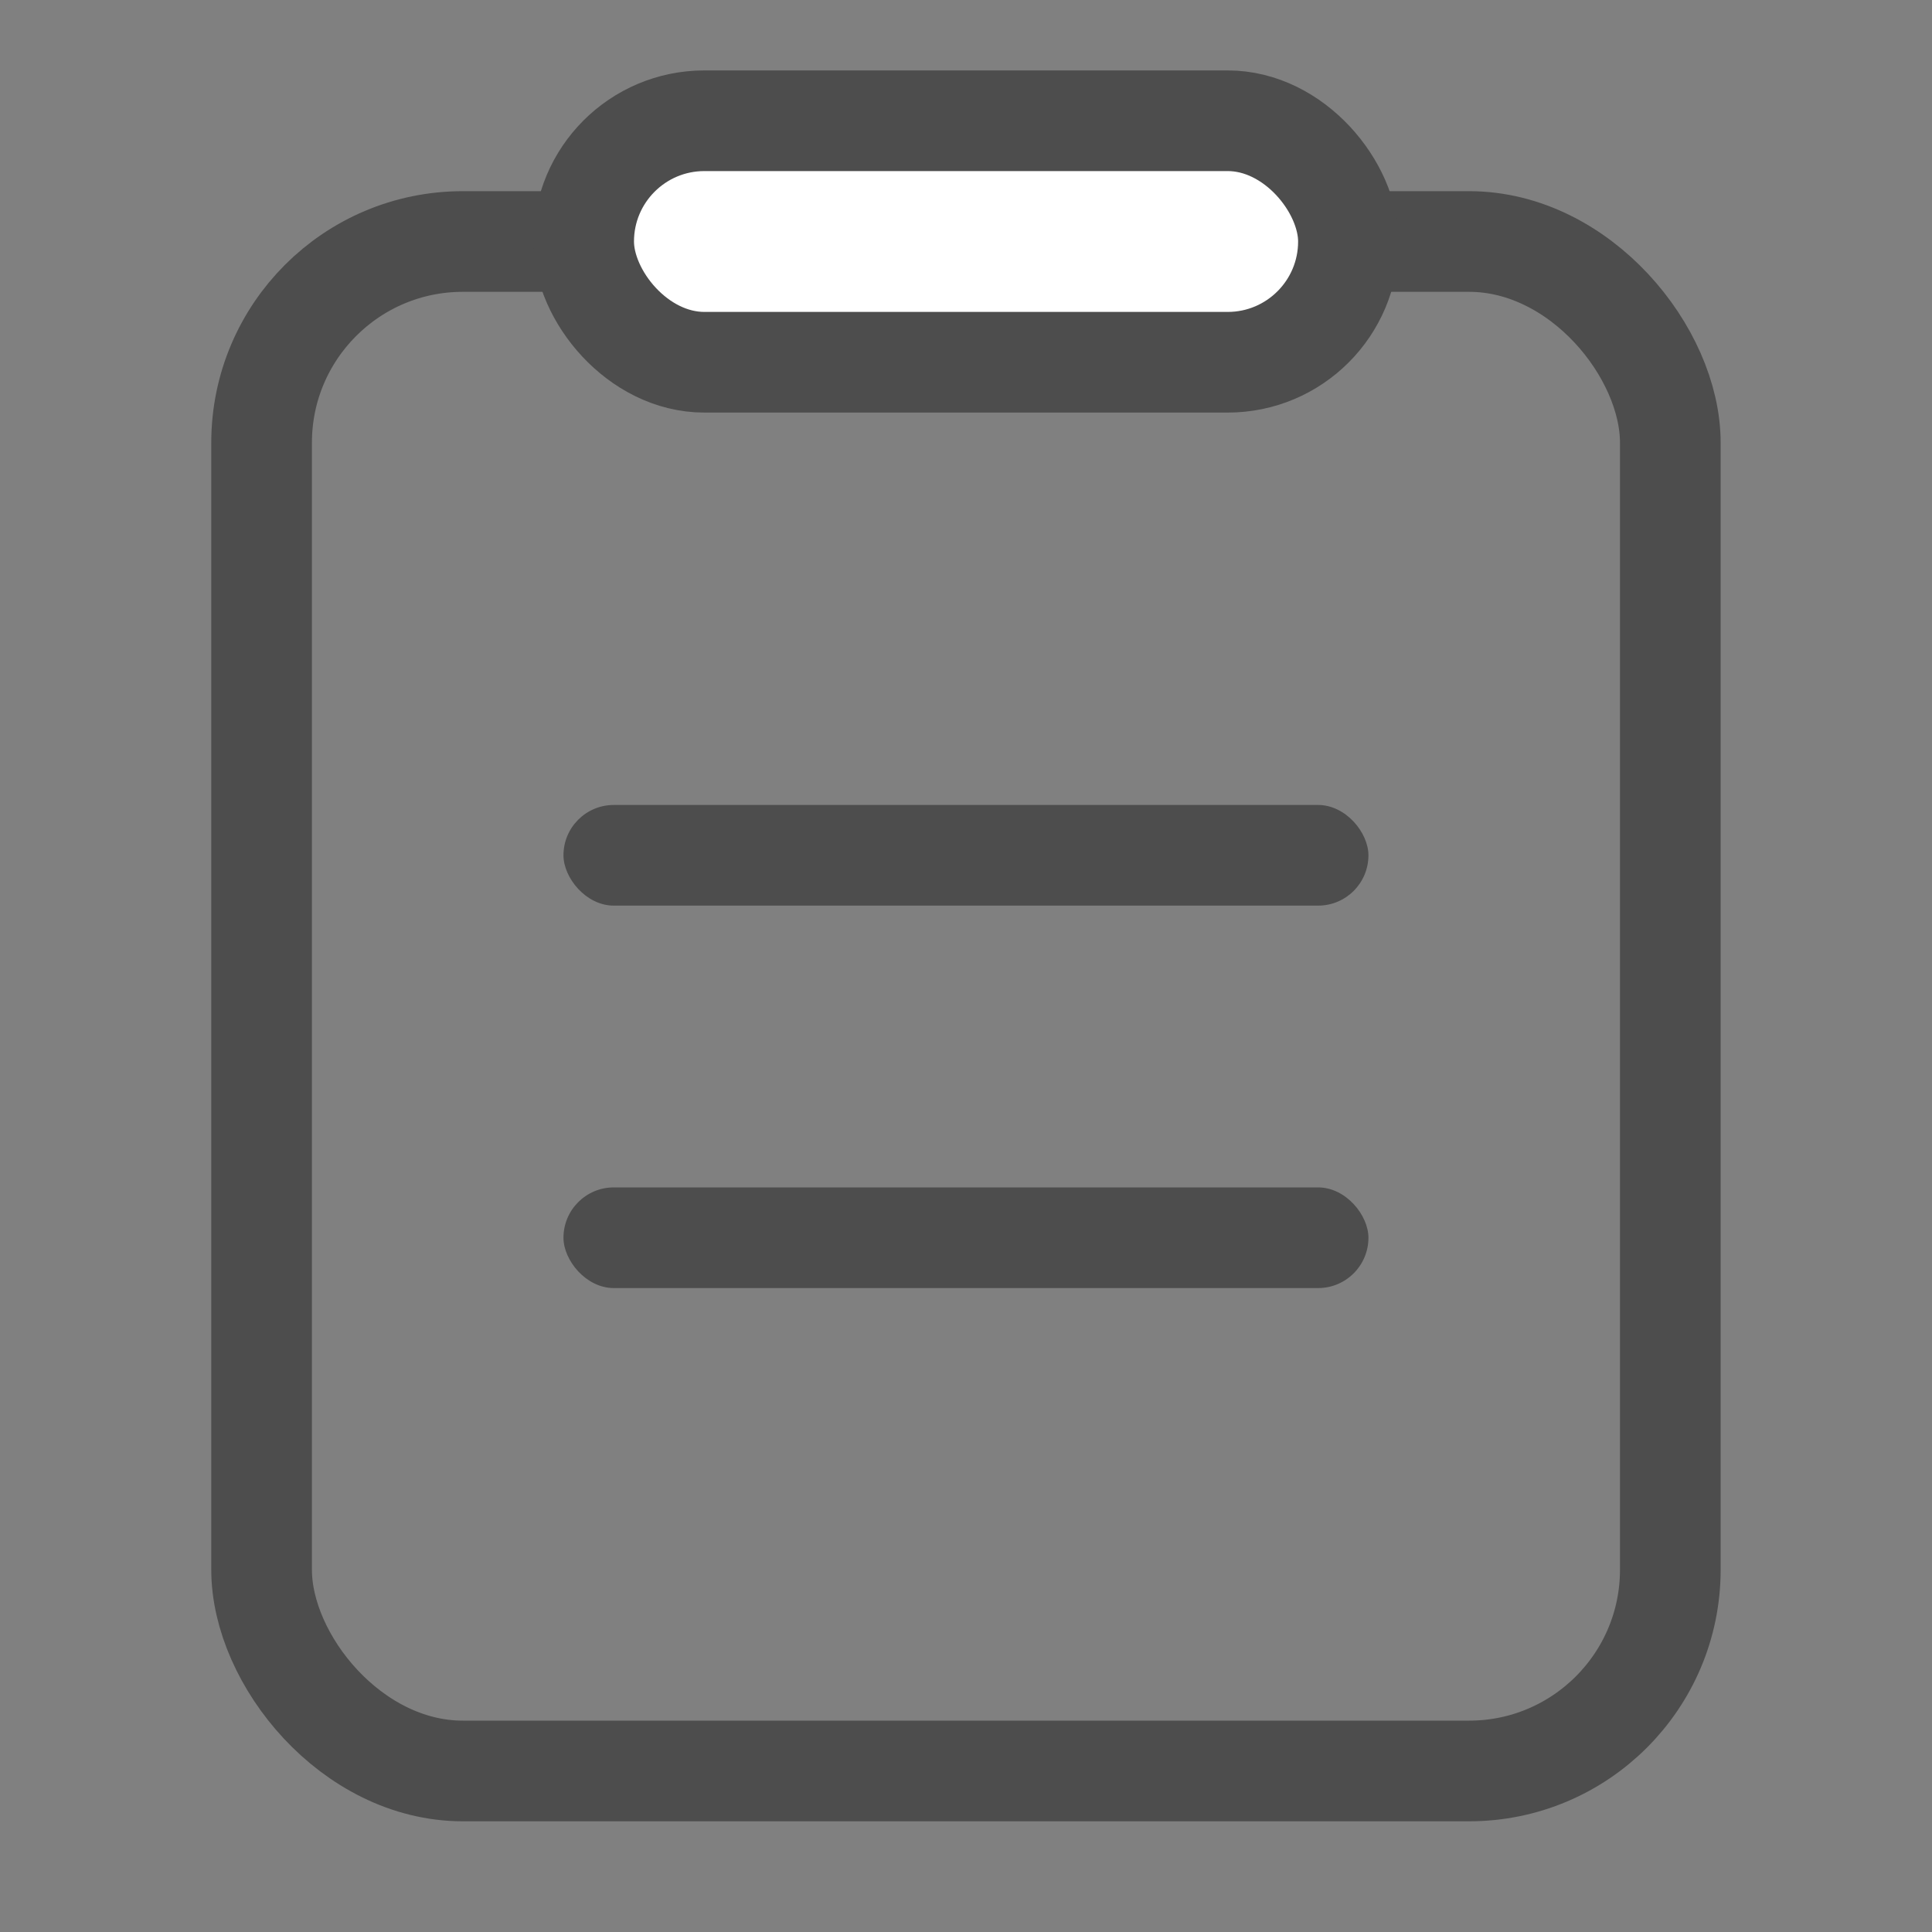 <?xml version="1.0" encoding="UTF-8"?>
<svg width="20px" height="20px" viewBox="0 0 20 20" version="1.1" xmlns="http://www.w3.org/2000/svg" xmlns:xlink="http://www.w3.org/1999/xlink">
    <rect x="0" y="0" width="20" height="20" fill="#808080" stroke="none"/>
    <title>global_icon_cart</title>
    <g id="实体类业务流程" stroke="none" stroke-width="1" fill="none" fill-rule="evenodd">
        <g id="药品详情/处方药" transform="translate(-107, -2043)">
            <g id="商品详情/底部操作栏" transform="translate(0, 2031)">
                <g id="全局/图标/客服-copy-2">
                    <g transform="translate(107, 12)">
                        <rect id="矩形备份" stroke="#4D4D4D" stroke-width="1.042" stroke-linecap="round" stroke-linejoin="round" x="2.708" y="2.5" width="14.583" height="15.833" rx="2.083"></rect>
                        <rect id="Rectangle备份" fill="#4D4D4D" fill-rule="nonzero" x="5.833" y="8.333" width="8.333" height="1.042" rx="0.521"></rect>
                        <rect id="Rectangle备份-2" fill="#4D4D4D" fill-rule="nonzero" x="5.833" y="12.292" width="8.333" height="1.042" rx="0.521"></rect>
                        <rect id="矩形" stroke="#4D4D4D" stroke-width="1.042" fill="#FFFFFF" stroke-linecap="round" stroke-linejoin="round" x="6.042" y="1.25" width="7.917" height="2.5" rx="1.25"></rect>
                    </g>
                </g>
            </g>
        </g>
    </g>
</svg>